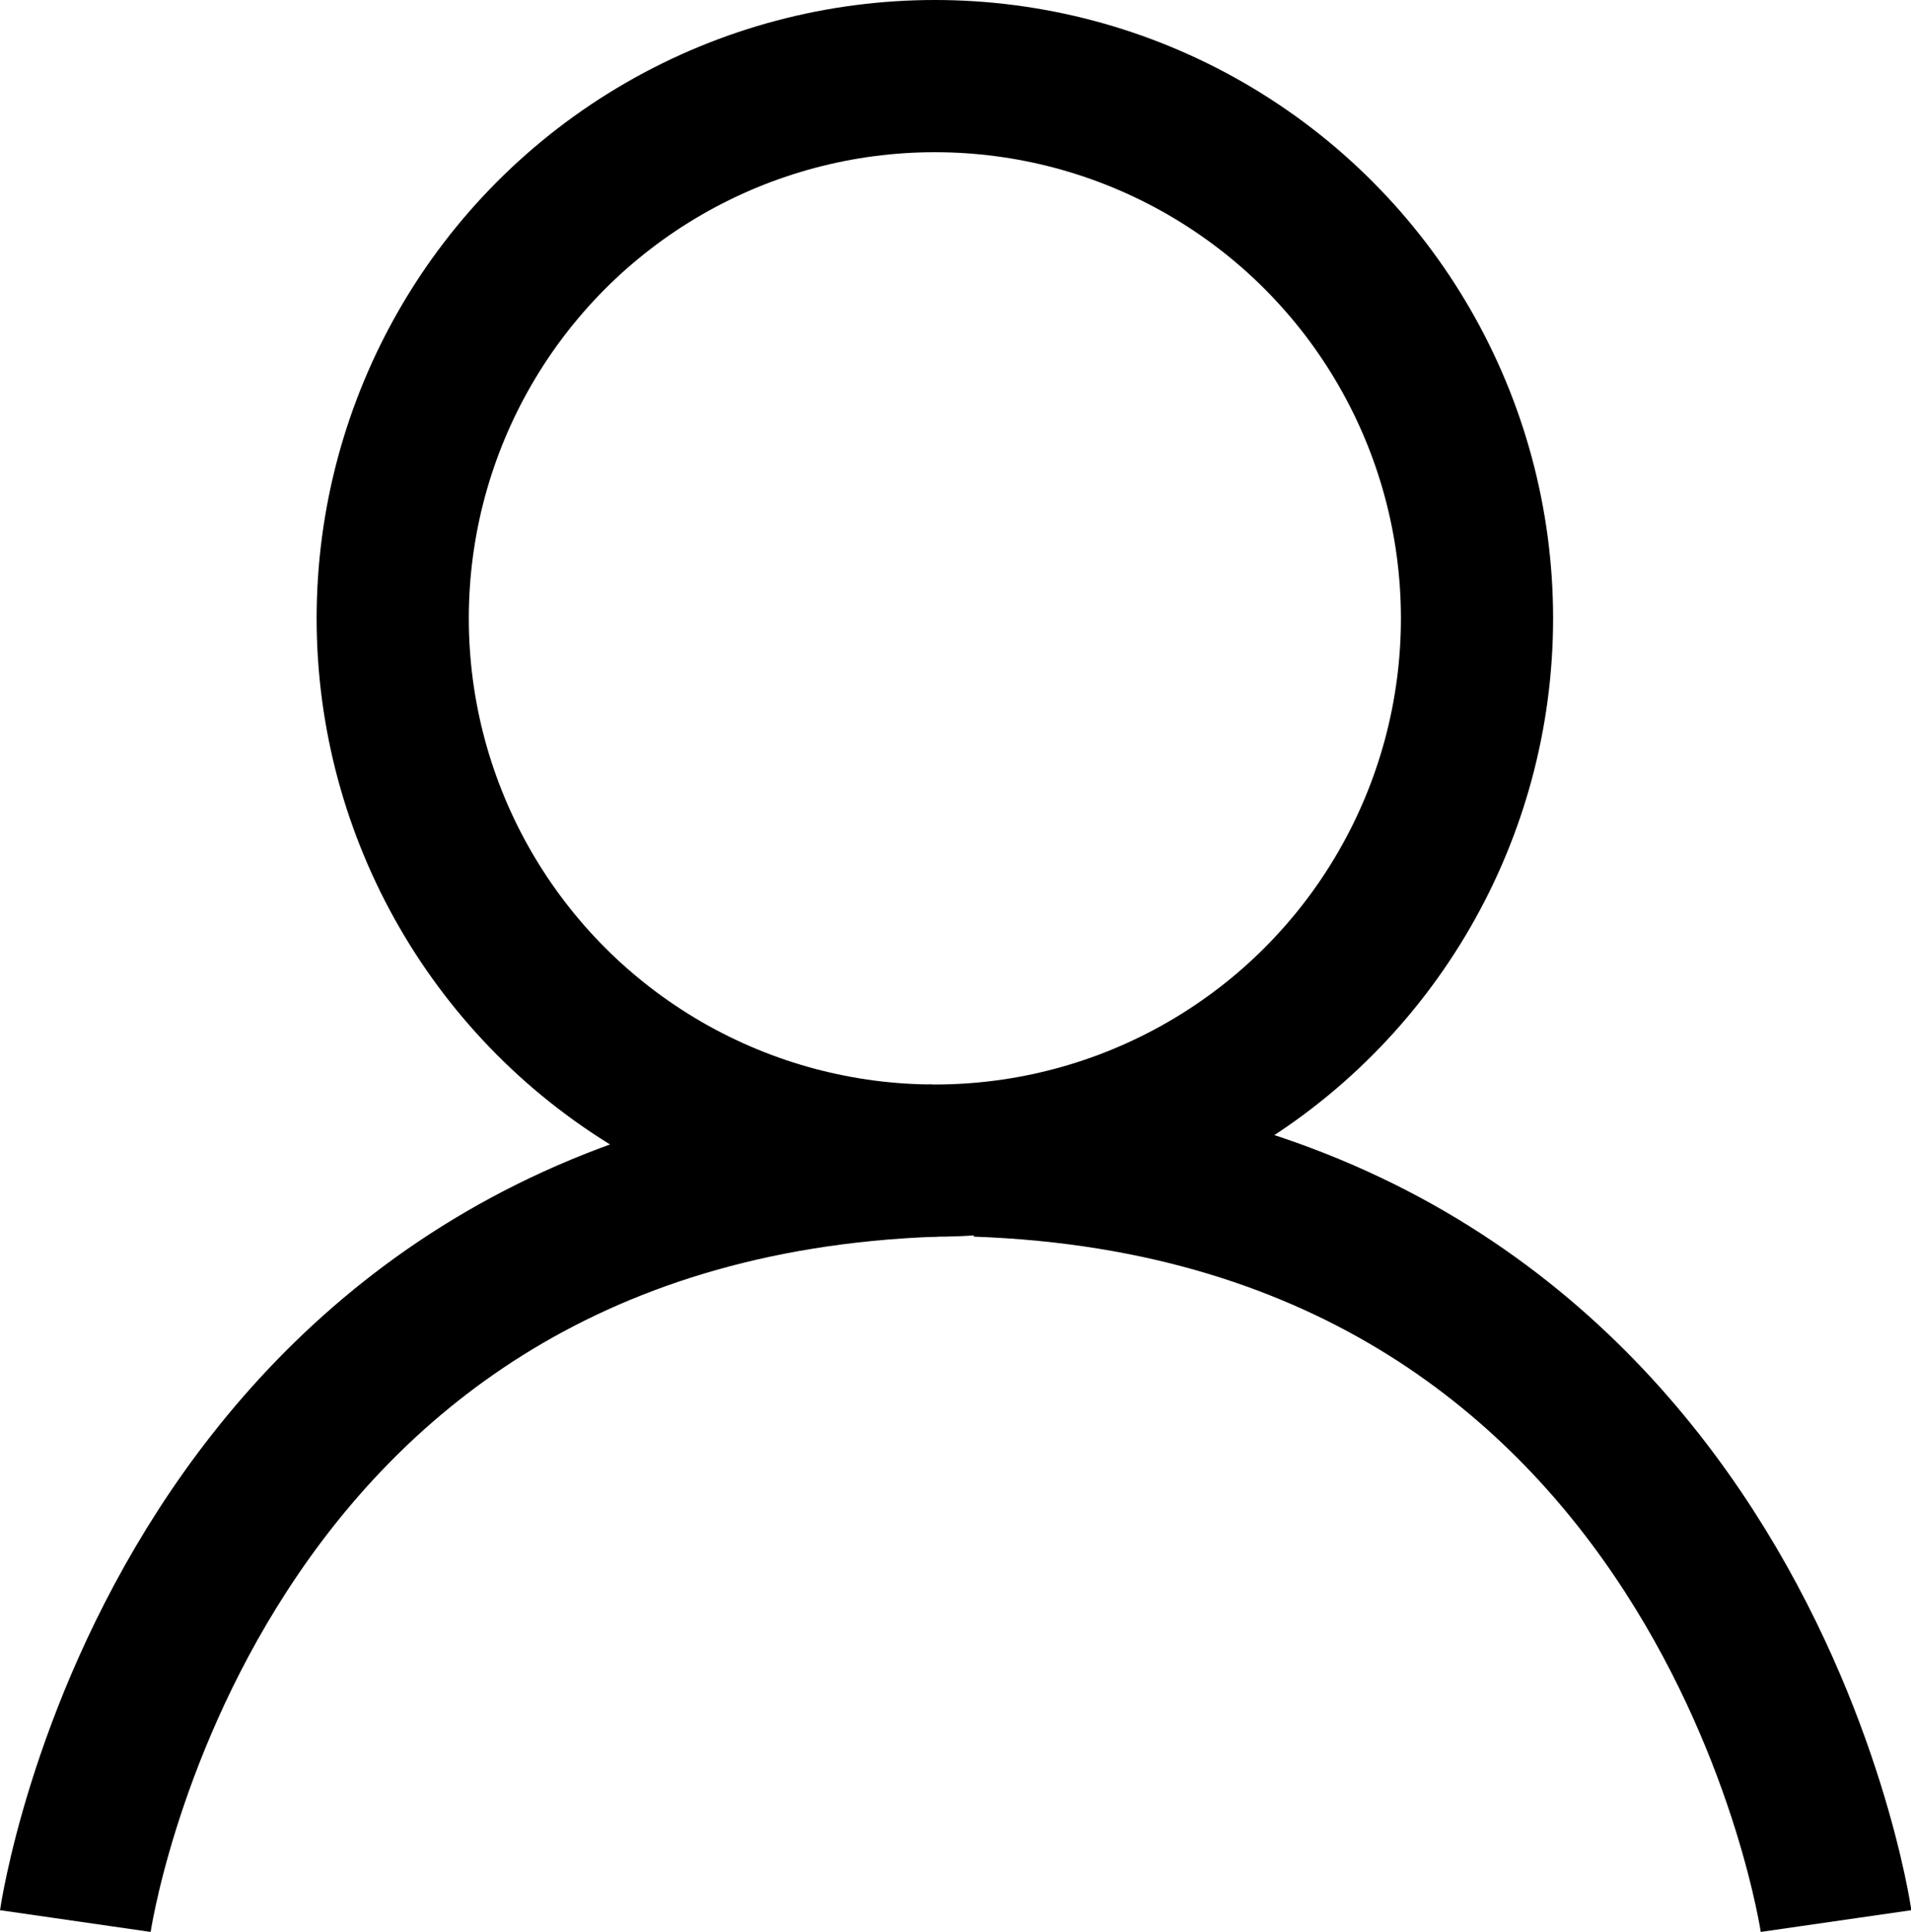 <svg xmlns="http://www.w3.org/2000/svg" width="20.092" height="20.309" viewBox="0 0 20.092 20.309"><defs><style>.a{fill:none;stroke:#000;stroke-miterlimit:10;stroke-width:1.6px;}</style></defs><g transform="translate(0.792 0.8)"><circle class="a" cx="5.7" cy="5.7" r="5.7" transform="translate(3.337)"/><path class="a" d="M1275.7,2044.805s-1.113-7.716-9.037-7.994" transform="translate(-1257.188 -2025.411)"/><path class="a" d="M1266.225,2036.811c-7.924.278-9.037,7.994-9.037,7.994" transform="translate(-1257.188 -2025.411)"/></g></svg>